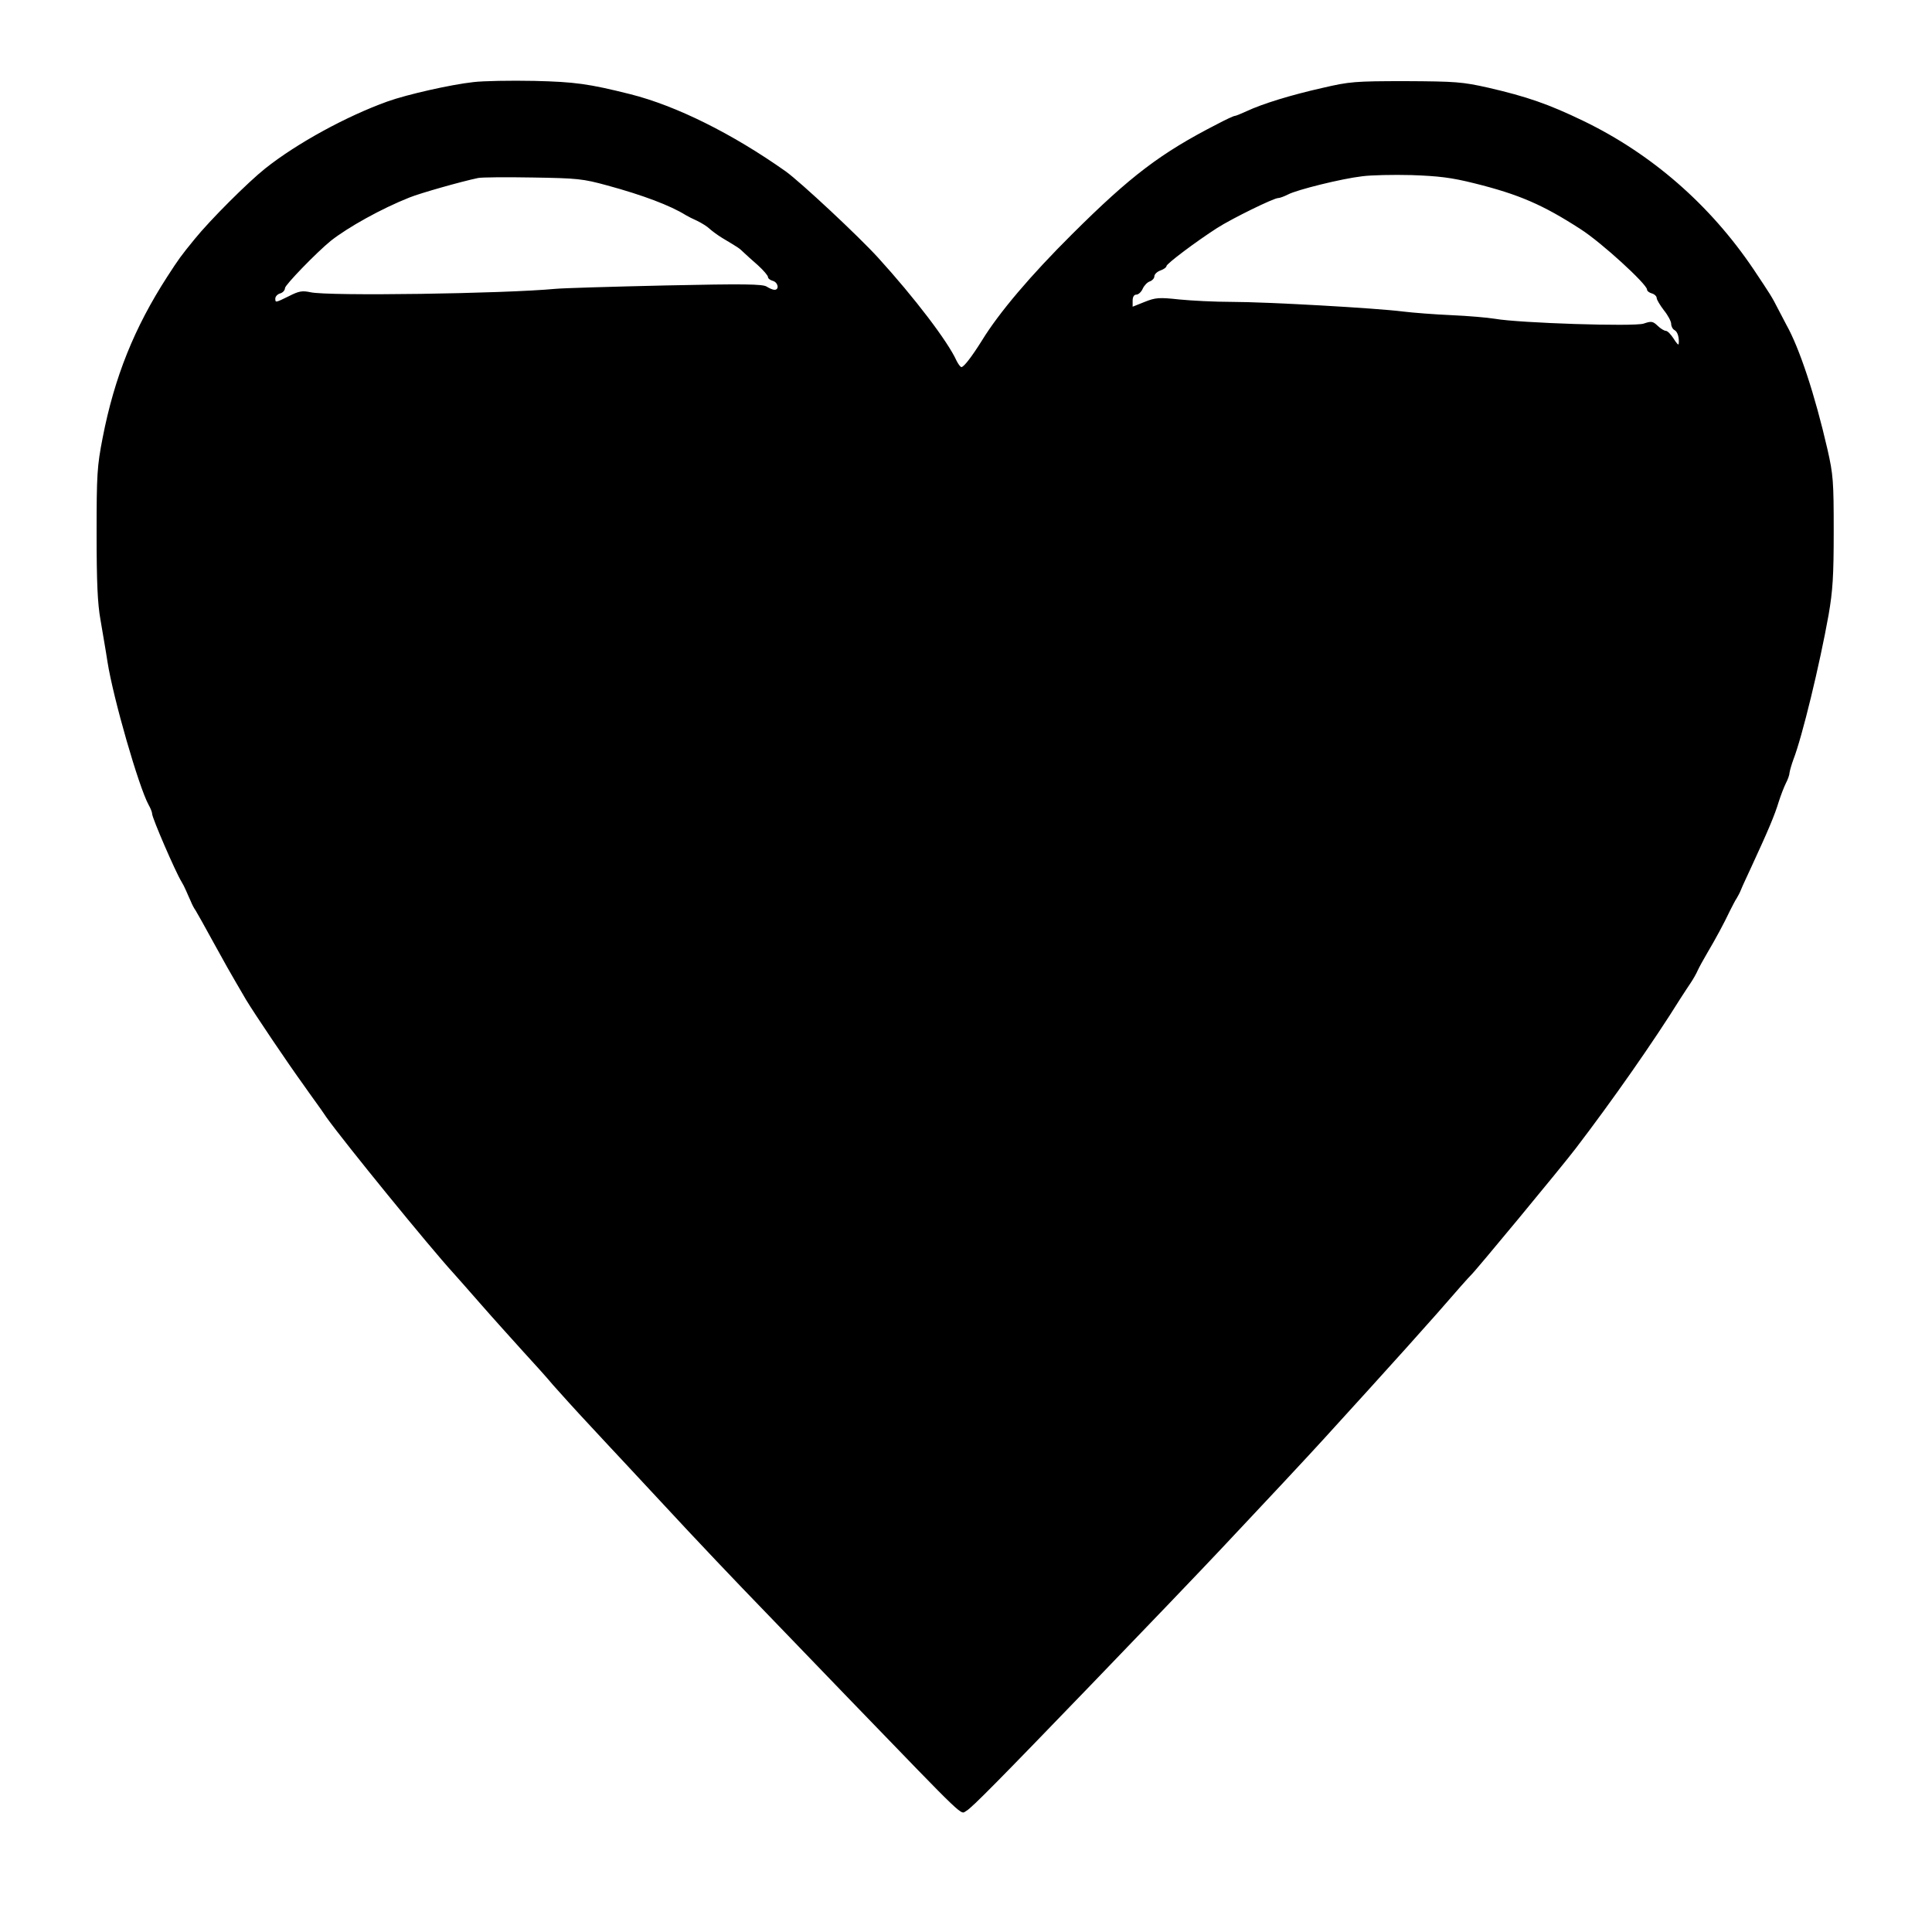 <?xml version="1.0" standalone="no"?>
<!DOCTYPE svg PUBLIC "-//W3C//DTD SVG 20010904//EN"
 "http://www.w3.org/TR/2001/REC-SVG-20010904/DTD/svg10.dtd">
<svg version="1.0" xmlns="http://www.w3.org/2000/svg"
 width="800pt" height="800pt" viewBox="0 0 800 800"
 preserveAspectRatio="xMidYMid meet">
<g transform="translate(0,800) scale(0.1,-0.1)"
fill="#000000" stroke="none">
<path d="M1960 7660 c-92 -10 -274 -51 -355 -80 -170 -61 -375 -173 -506 -277
-73 -58 -229 -214 -293 -293 -58 -71 -65 -81 -113 -155 -137 -212 -219 -416
-268 -668 -23 -118 -25 -152 -25 -396 0 -201 4 -291 16 -357 8 -49 22 -127 29
-174 24 -153 130 -519 170 -592 8 -14 15 -31 15 -38 0 -17 96 -239 121 -280 5
-8 14 -25 19 -37 6 -13 14 -33 20 -45 5 -13 14 -30 20 -38 5 -8 40 -70 77
-138 37 -68 78 -140 90 -160 12 -20 31 -53 42 -72 35 -58 173 -263 239 -354
12 -17 33 -47 47 -66 14 -19 35 -49 47 -67 75 -105 428 -538 524 -643 17 -19
71 -80 119 -135 48 -55 125 -140 170 -190 45 -49 102 -112 125 -140 24 -27 93
-104 154 -169 61 -66 122 -131 136 -146 55 -59 256 -275 270 -290 192 -204
180 -191 670 -699 494 -511 455 -474 482 -459 22 12 140 132 518 524 193 200
466 485 540 564 165 175 374 399 420 450 278 305 451 497 570 635 19 22 38 42
41 45 16 14 373 445 434 525 149 195 321 440 433 620 14 22 34 52 44 67 10 15
23 38 28 50 6 13 24 46 40 73 32 54 68 120 94 175 10 19 21 42 27 50 5 8 14
25 19 38 5 13 24 53 41 90 72 156 97 215 115 274 8 25 21 59 29 75 8 15 15 35
15 43 1 8 8 33 16 55 36 92 109 393 146 600 17 99 21 159 21 345 0 208 -2 234
-26 340 -52 226 -116 419 -170 515 -6 11 -21 40 -34 65 -27 53 -32 60 -102
165 -180 267 -422 478 -706 615 -141 68 -232 100 -393 137 -107 24 -135 26
-342 27 -211 0 -232 -2 -344 -28 -133 -30 -249 -66 -313 -96 -24 -11 -46 -20
-50 -20 -5 0 -37 -15 -73 -34 -234 -120 -358 -214 -601 -456 -170 -169 -302
-324 -373 -440 -42 -67 -75 -110 -85 -110 -4 0 -13 12 -20 26 -36 80 -174 261
-325 427 -84 92 -320 312 -382 357 -222 157 -454 272 -644 320 -172 43 -229
51 -398 55 -98 2 -211 0 -252 -5z m4145 -419 c185 -46 284 -89 440 -190 85
-54 275 -228 275 -250 0 -6 9 -13 20 -16 11 -3 20 -12 20 -19 0 -7 14 -30 30
-51 17 -21 30 -46 30 -56 0 -10 6 -22 14 -26 13 -7 20 -32 17 -58 -1 -5 -10 5
-21 23 -11 17 -25 32 -32 32 -6 0 -22 9 -34 21 -20 19 -26 20 -58 9 -39 -13
-513 2 -616 20 -30 5 -111 12 -180 15 -69 3 -159 10 -200 15 -108 14 -565 40
-711 40 -68 0 -166 5 -216 10 -83 9 -98 8 -143 -10 l-50 -20 0 25 c0 16 6 25
15 25 9 0 21 11 27 25 6 13 19 27 30 30 10 4 18 13 18 21 0 8 11 19 25 24 14
5 25 13 25 18 0 10 123 102 210 158 61 39 234 124 253 124 7 0 25 7 41 15 36
19 220 65 306 75 36 5 128 7 205 5 112 -4 164 -10 260 -34z m-3590 -9 c147
-40 261 -83 325 -123 8 -5 30 -16 48 -24 18 -9 41 -23 51 -33 10 -9 33 -26 51
-37 65 -39 71 -42 88 -59 9 -9 36 -33 60 -54 23 -21 42 -43 42 -49 0 -6 9 -13
20 -16 22 -6 28 -37 7 -37 -7 0 -21 6 -32 13 -16 11 -95 12 -420 5 -220 -5
-425 -11 -455 -14 -212 -20 -943 -31 -1015 -14 -33 7 -47 5 -88 -16 -57 -28
-57 -28 -57 -10 0 8 9 18 20 21 11 3 20 13 20 22 0 13 132 149 190 196 71 56
209 133 325 179 44 18 217 67 285 81 14 3 115 4 225 2 186 -3 208 -5 310 -33z"/>
</g>
</svg>
